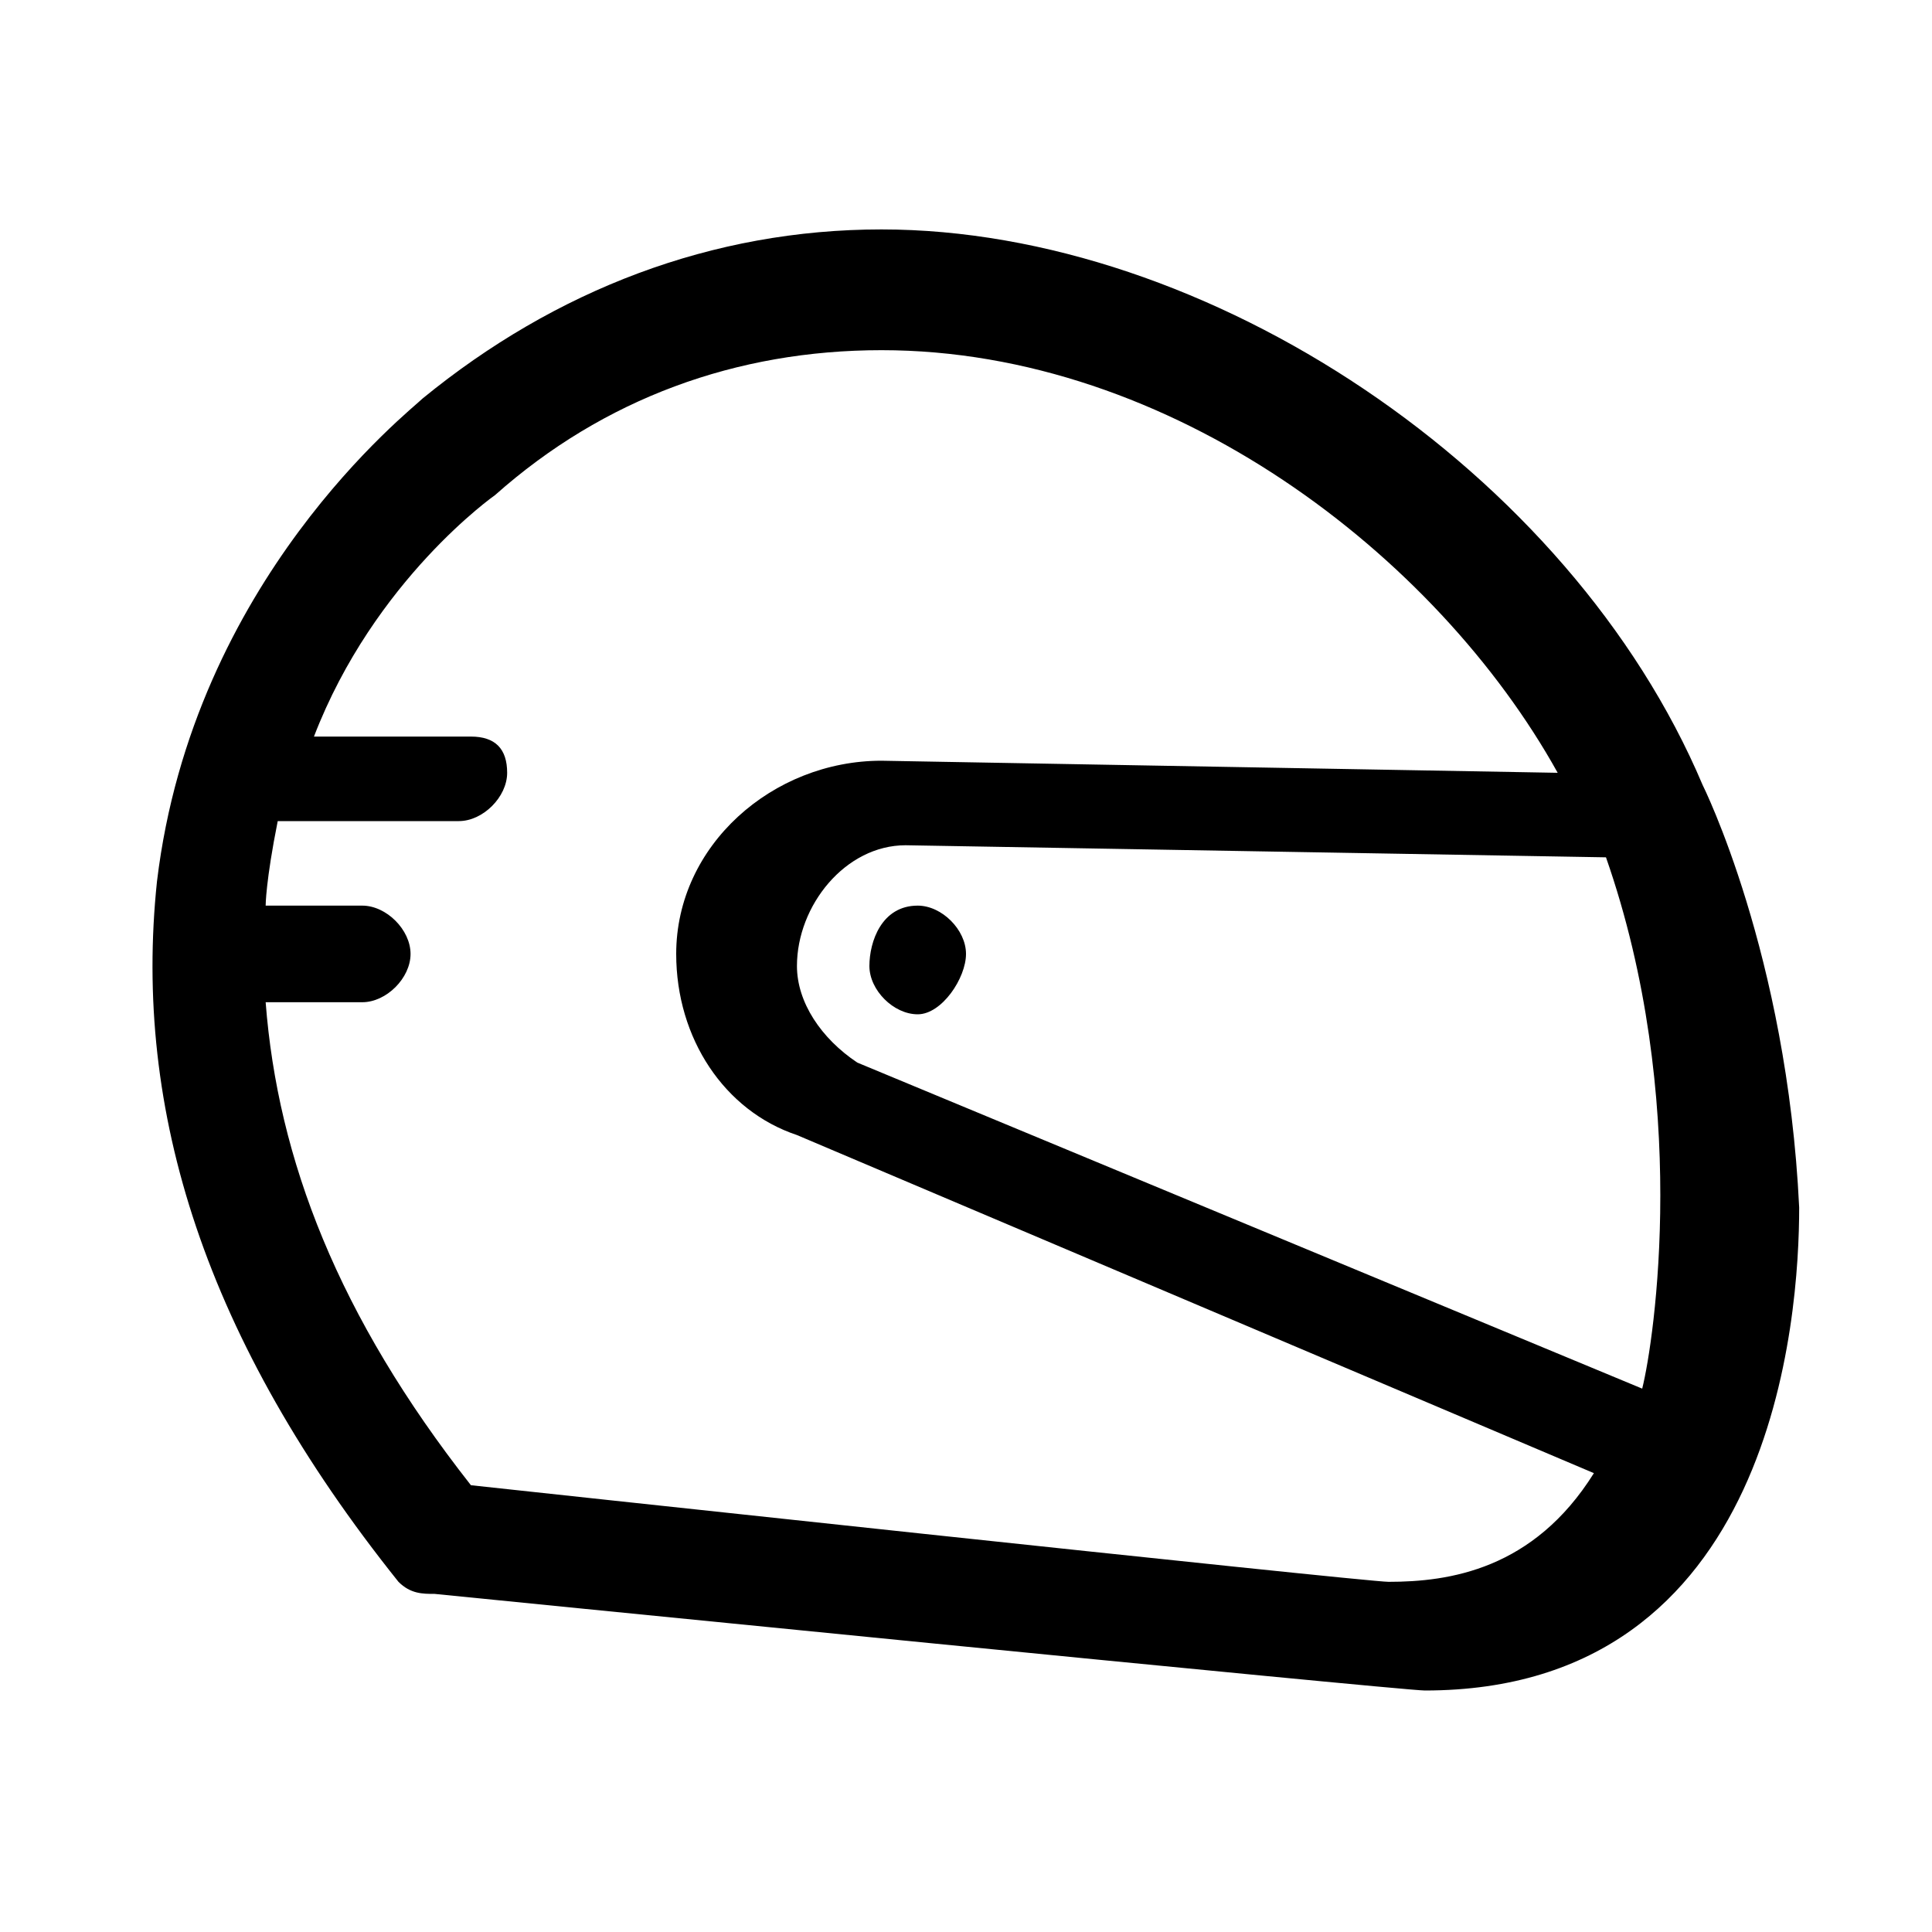 <?xml version="1.0" encoding="utf-8"?>
<!-- Generator: Adobe Illustrator 21.0.0, SVG Export Plug-In . SVG Version: 6.00 Build 0)  -->
<svg version="1.1" id="Layer_1" xmlns="http://www.w3.org/2000/svg" xmlns:xlink="http://www.w3.org/1999/xlink" x="0px" y="0px"
	 viewBox="0 0 16 16" style="enable-background:new 0 0 16 16;" xml:space="preserve">
<path d="M14.1,6.5C13,3.9,10,1.9,7.3,1.9c-1.4,0-2.7,0.5-3.8,1.4c-0.1,0.1-1.9,1.5-2.2,4c-0.2,1.9,0.4,3.8,2,5.8
	c0.1,0.1,0.2,0.1,0.3,0.1c0,0,8,0.8,8.2,0.8c2.9,0,3.1-3.1,3.1-4C14.8,7.9,14.1,6.5,14.1,6.5z M11.5,13.1c-0.2,0-7.6-0.8-7.6-0.8
	c-1.1-1.4-1.6-2.7-1.7-4H3c0.2,0,0.4-0.2,0.4-0.4c0-0.2-0.2-0.4-0.4-0.4H2.2c0,0,0-0.2,0.1-0.7h1.5c0.2,0,0.4-0.2,0.4-0.4
	S4.1,6.1,3.9,6.1H2.6c0.5-1.3,1.5-2,1.5-2c0.9-0.8,2-1.2,3.2-1.2c2.4,0,4.6,1.7,5.6,3.5L7.3,6.3c0,0,0,0,0,0C6.4,6.3,5.6,7,5.6,7.9
	c0,0.7,0.4,1.3,1,1.5l6.6,2.8C12.7,13,12,13.1,11.5,13.1z M13.6,11.5L7.1,8.8C6.8,8.6,6.6,8.3,6.6,8C6.6,7.5,7,7,7.5,7l0,0l5.8,0.1
	C14,9.1,13.7,11.1,13.6,11.5z M7.6,7.5C7.8,7.5,8,7.7,8,7.9S7.8,8.4,7.6,8.4c-0.2,0-0.4-0.2-0.4-0.4S7.3,7.5,7.6,7.5z"/>
</svg>
